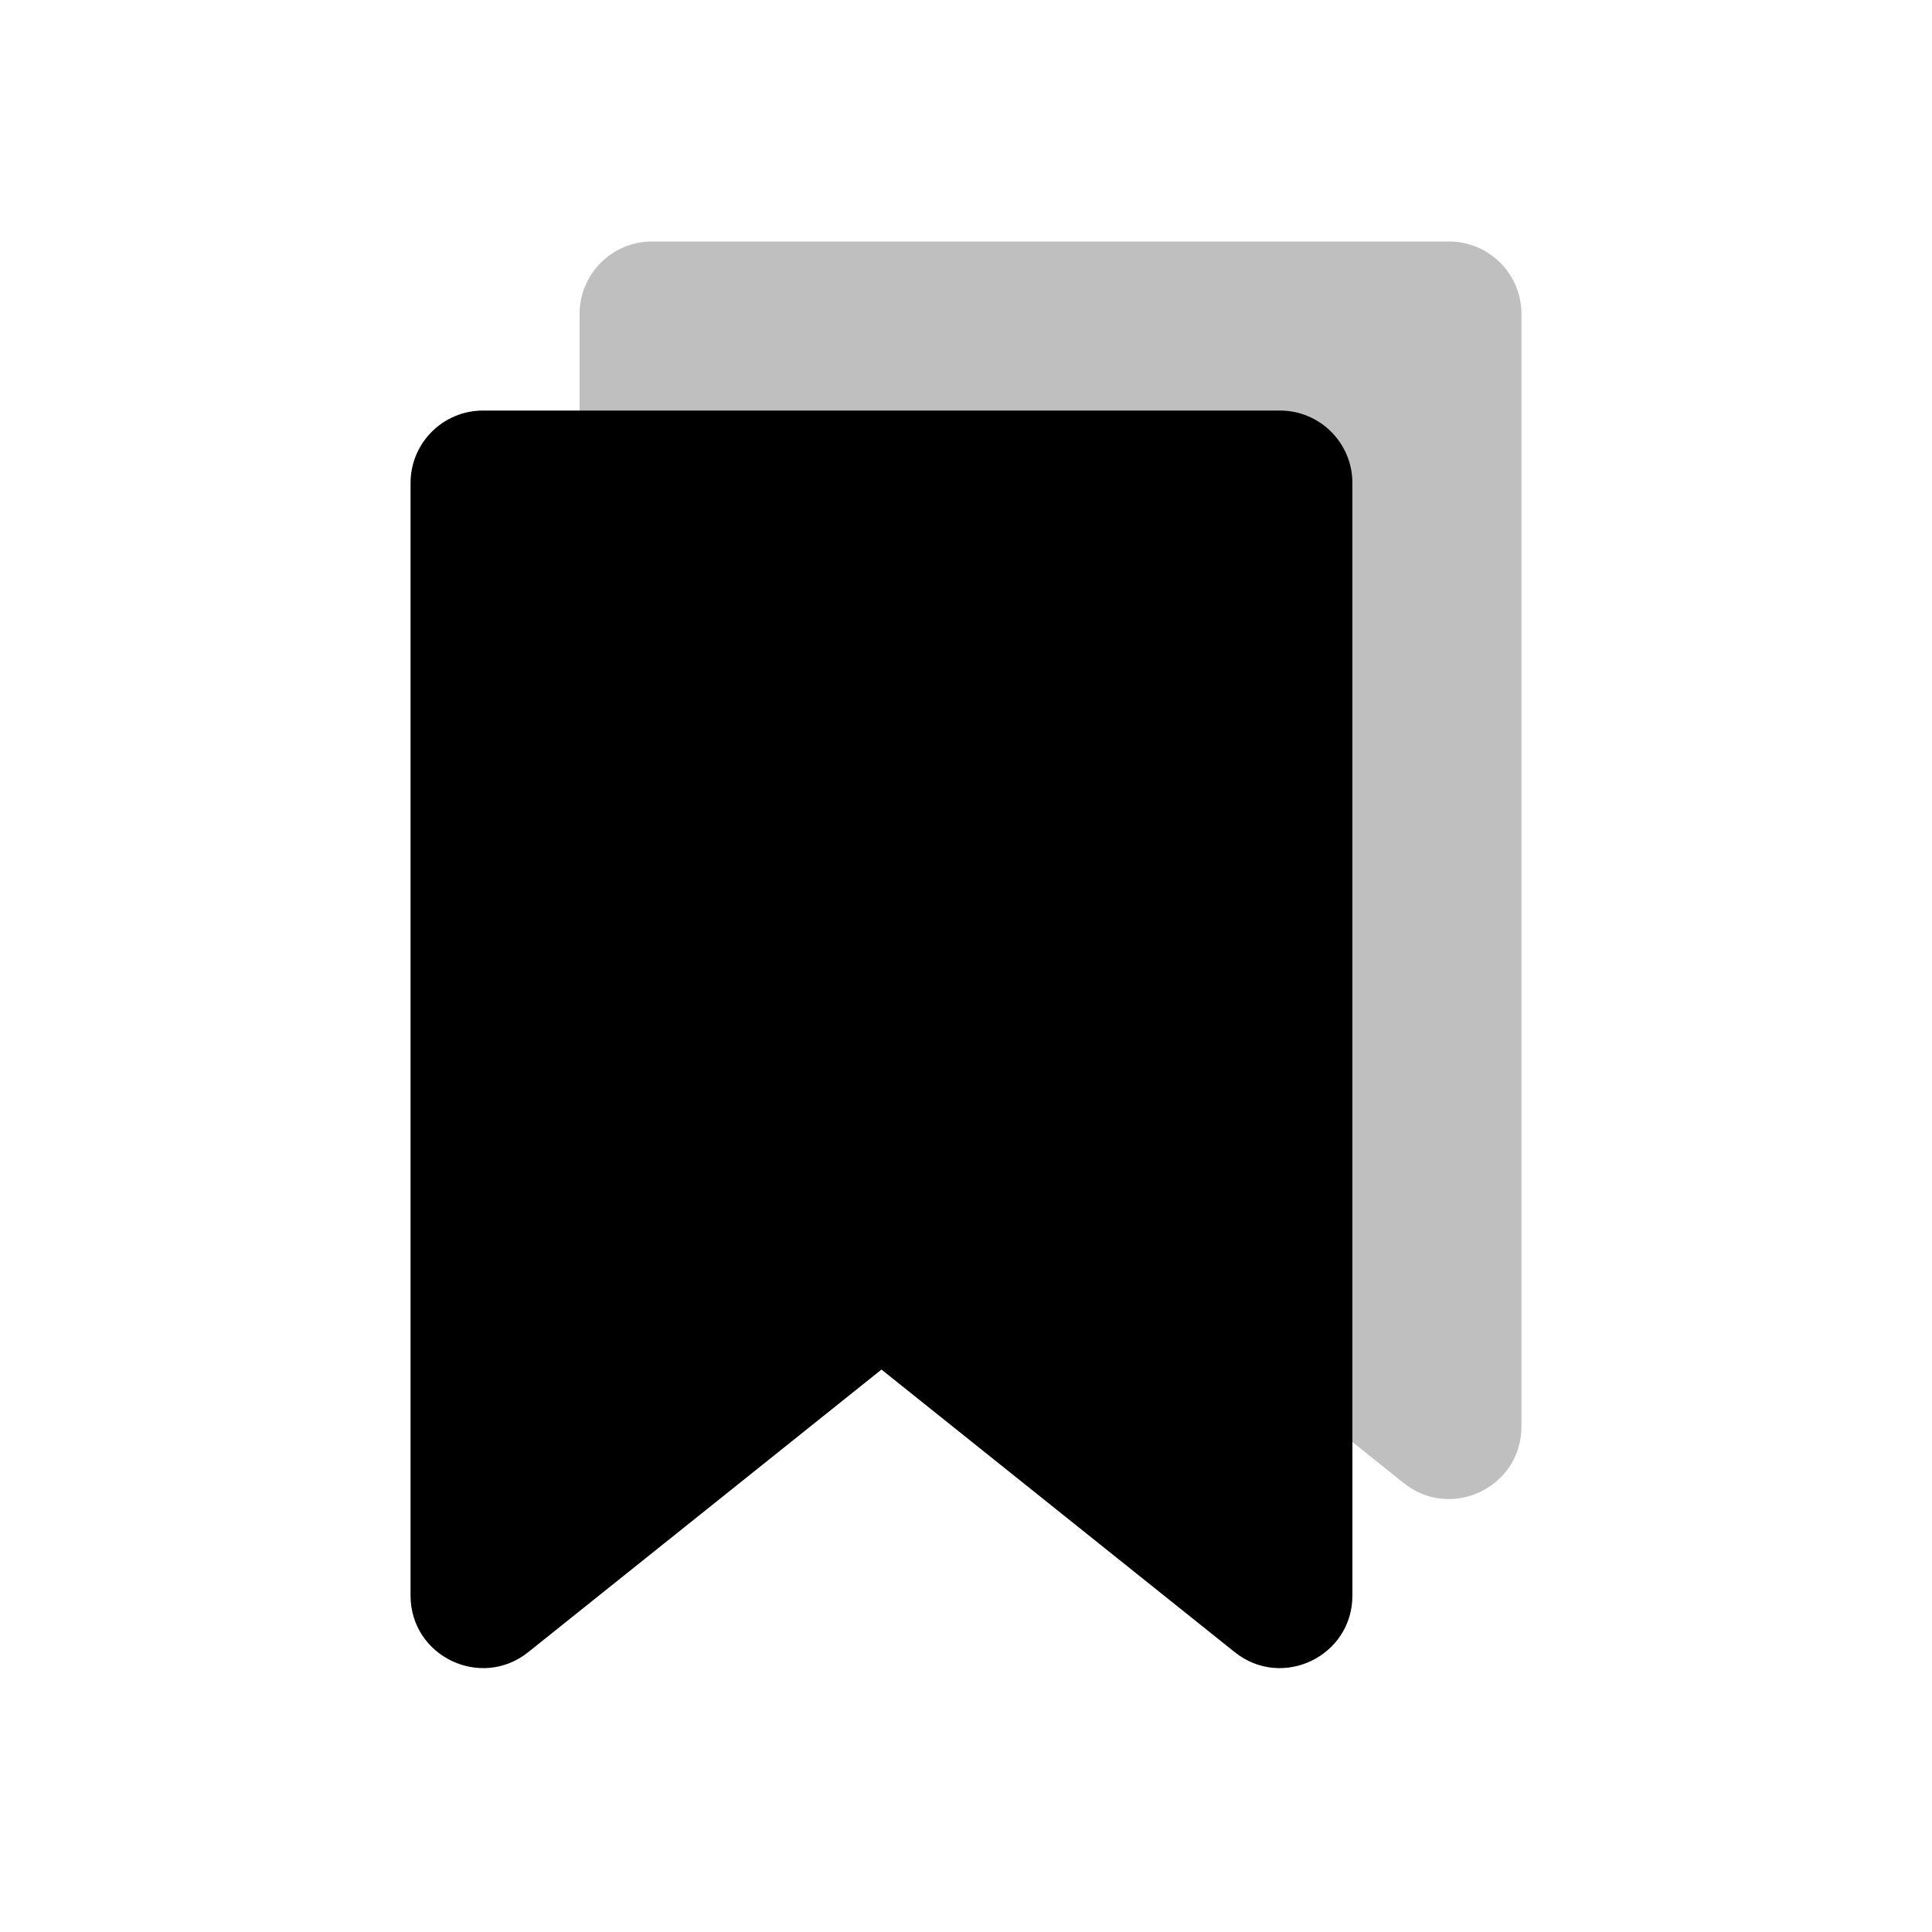 <svg viewBox="0 0 80 80" fill="none">
  <g opacity="0.25">
    <path fill-rule="evenodd" clip-rule="evenodd" d="M27 12C26.448 12 26 12.448 26 13V19L53 19C53.552 19 54 19.448 54 20L54 55.549L59.375 59.849C60.03 60.373 61 59.907 61 59.068L61 13C61 12.448 60.552 12 60 12L27 12Z" fill="currentColor" />
    <path d="M26 19H24C24 20.105 24.895 21 26 21V19ZM54 20H52H54ZM54 55.549H52C52 56.156 52.276 56.731 52.751 57.11L54 55.549ZM59.375 59.849L60.625 58.287H60.625L59.375 59.849ZM61 59.068H63H61ZM61 13H59H61ZM28 13C28 13.552 27.552 14 27 14V10C25.343 10 24 11.343 24 13H28ZM28 19V13H24V19H28ZM26 21L53 21V17L26 17V21ZM53 21C52.448 21 52 20.552 52 20H56C56 18.343 54.657 17 53 17V21ZM52 20L52 55.549H56L56 20H52ZM60.625 58.287L55.249 53.987L52.751 57.11L58.126 61.411L60.625 58.287ZM59 59.068C59 58.23 59.97 57.763 60.625 58.287L58.126 61.411C60.09 62.982 63 61.584 63 59.068H59ZM59 13L59 59.068H63L63 13H59ZM60 14C59.448 14 59 13.552 59 13H63C63 11.343 61.657 10 60 10V14ZM27 14L60 14V10L27 10V14Z" fill="currentColor" />
  </g>
  <path fill-rule="evenodd" clip-rule="evenodd" d="M19 20C19 19.448 19.448 19 20 19L53 19C53.552 19 54 19.448 54 20L54 66.068C54 66.907 53.03 67.373 52.375 66.849L37.125 54.648C36.76 54.356 36.24 54.356 35.875 54.648L20.625 66.849C19.97 67.373 19 66.907 19 66.068L19 20Z" fill="currentColor" />
  <path d="M20.625 66.849L19.375 65.287L20.625 66.849ZM37.125 54.648L38.374 53.087L37.125 54.648ZM35.875 54.648L34.626 53.087L35.875 54.648ZM52.375 66.849L53.625 65.287L52.375 66.849ZM53 17L20 17V21L53 21V17ZM56 66.068L56 20H52L52 66.068L56 66.068ZM35.875 56.21L51.126 68.411L53.625 65.287L38.374 53.087L35.875 56.21ZM21.874 68.411L37.125 56.21L34.626 53.087L19.375 65.287L21.874 68.411ZM17 20L17 66.068H21L21 20H17ZM19.375 65.287C20.03 64.763 21 65.23 21 66.068H17C17 68.584 19.91 69.982 21.874 68.411L19.375 65.287ZM38.374 53.087C37.278 52.21 35.722 52.21 34.626 53.087L37.125 56.21C36.76 56.502 36.24 56.502 35.875 56.21L38.374 53.087ZM52 66.068C52 65.23 52.97 64.763 53.625 65.287L51.126 68.411C53.09 69.982 56 68.584 56 66.068L52 66.068ZM20 17C18.343 17 17 18.343 17 20H21C21 20.552 20.552 21 20 21V17ZM53 21C52.448 21 52 20.552 52 20H56C56 18.343 54.657 17 53 17V21Z" fill="currentColor" />
</svg>